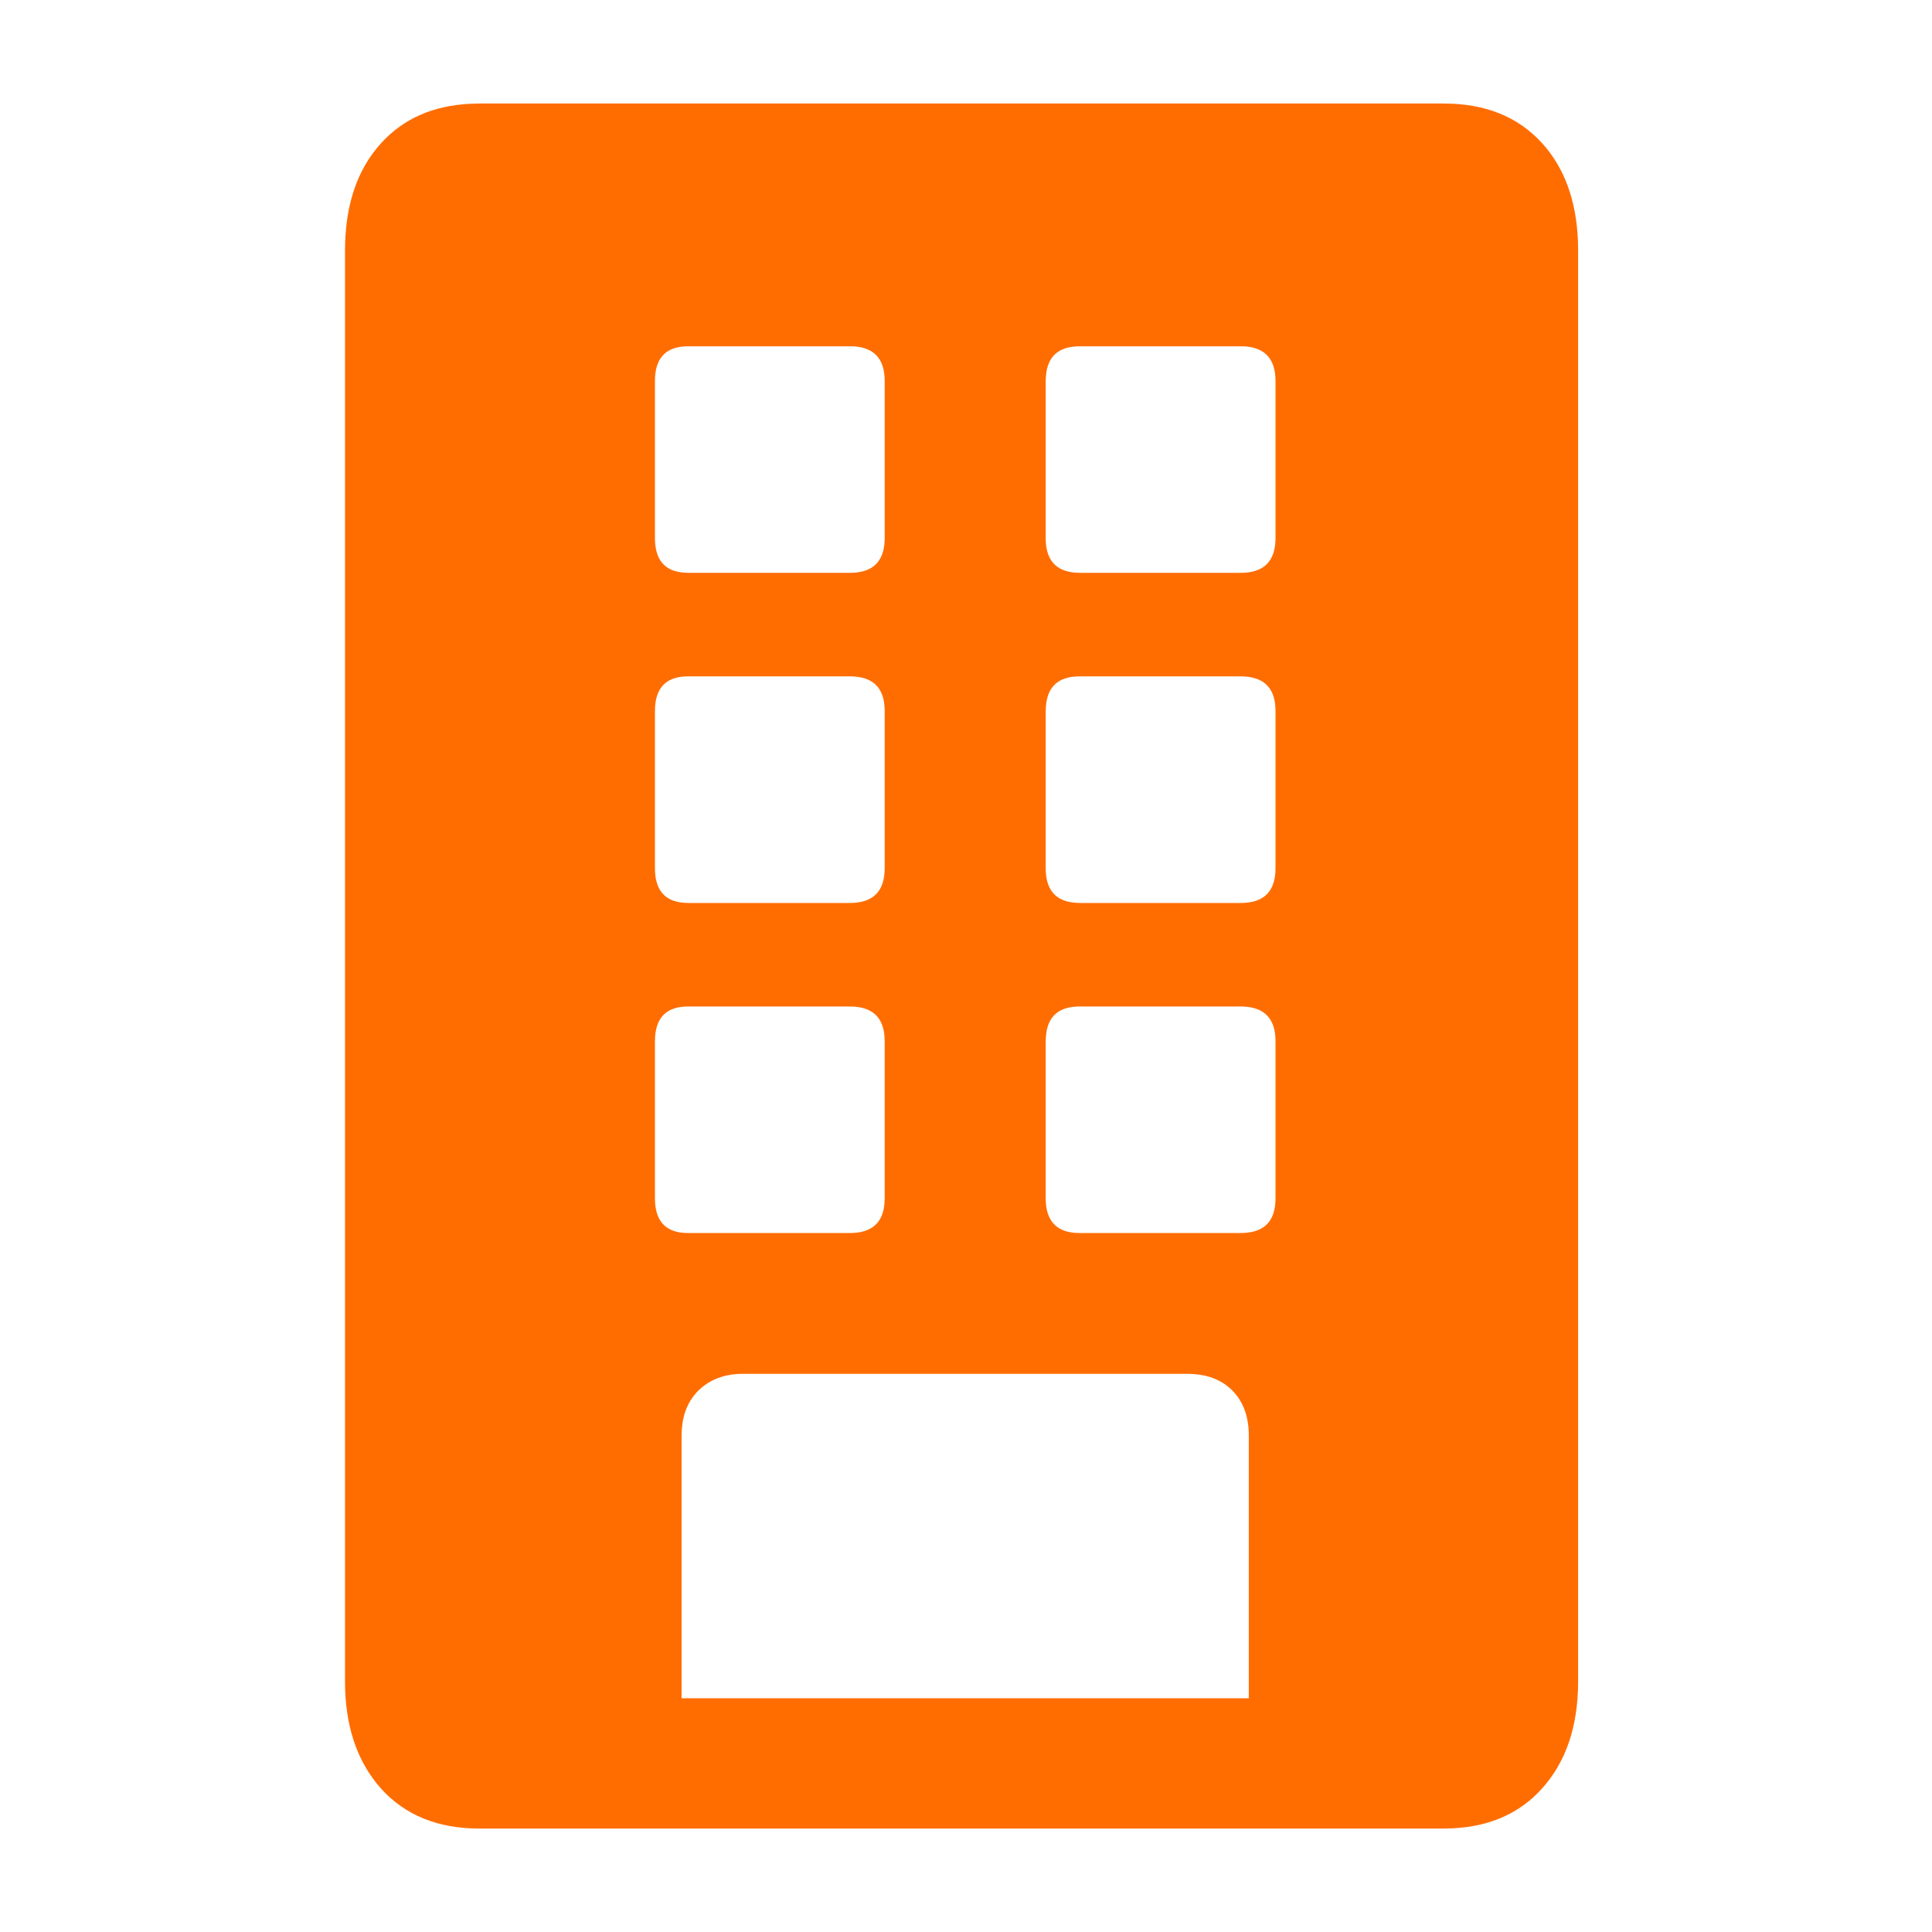 <svg width="24" height="24" viewBox="0 0 24 24" fill="none" xmlns="http://www.w3.org/2000/svg">
<g id="Component 1">
<path id="Vector" d="M17.935 1.286C18.451 1.286 18.858 1.45 19.157 1.779C19.433 2.084 19.582 2.489 19.602 2.997L19.604 3.115V20.886C19.604 21.442 19.455 21.885 19.156 22.217C18.88 22.525 18.509 22.69 18.044 22.712L17.935 22.715H5.955C5.439 22.715 5.031 22.549 4.733 22.218C4.457 21.909 4.308 21.504 4.288 21.003L4.286 20.886V3.115C4.286 2.552 4.435 2.107 4.734 1.779C5.01 1.474 5.381 1.311 5.846 1.289L5.955 1.286H17.935ZM14.749 17.066H9.231C9.004 17.066 8.819 17.135 8.678 17.272C8.554 17.394 8.484 17.555 8.47 17.754L8.467 17.83V21.096H15.513V17.83C15.513 17.596 15.444 17.41 15.307 17.272C15.185 17.15 15.024 17.082 14.826 17.069L14.749 17.066ZM10.558 12.503H8.548C8.293 12.503 8.156 12.627 8.138 12.876L8.136 12.935V14.885C8.136 15.153 8.254 15.296 8.491 15.315L8.548 15.317H10.558C10.827 15.317 10.97 15.192 10.988 14.941L10.99 14.885V12.935C10.99 12.667 10.865 12.523 10.614 12.505L10.558 12.503ZM15.413 12.503H13.413C13.151 12.503 13.011 12.627 12.993 12.876L12.99 12.935V14.885C12.99 15.153 13.112 15.296 13.354 15.315L13.413 15.317H15.413C15.682 15.317 15.825 15.192 15.843 14.941L15.845 14.885V12.935C15.845 12.667 15.719 12.523 15.468 12.505L15.413 12.503ZM10.558 8.402H8.548C8.293 8.402 8.156 8.526 8.138 8.775L8.136 8.835V10.785C8.136 11.052 8.254 11.195 8.491 11.214L8.548 11.217H10.558C10.827 11.217 10.97 11.091 10.988 10.84L10.99 10.784V8.834C10.99 8.565 10.865 8.422 10.614 8.404L10.558 8.402ZM15.413 8.402H13.413C13.151 8.402 13.011 8.526 12.993 8.775L12.99 8.835V10.785C12.99 11.052 13.112 11.195 13.354 11.214L13.413 11.217H15.413C15.682 11.217 15.825 11.091 15.843 10.84L15.845 10.784V8.834C15.845 8.565 15.719 8.422 15.468 8.404L15.413 8.402ZM10.558 4.302H8.548C8.293 4.302 8.156 4.426 8.138 4.674L8.136 4.734V6.684C8.136 6.951 8.254 7.094 8.491 7.113L8.548 7.116H10.558C10.827 7.116 10.97 6.99 10.988 6.739L10.99 6.684V4.734C10.99 4.465 10.865 4.322 10.614 4.303L10.558 4.302ZM15.413 4.302H13.413C13.151 4.302 13.011 4.426 12.993 4.674L12.99 4.734V6.684C12.99 6.951 13.112 7.094 13.354 7.113L13.413 7.116H15.413C15.682 7.116 15.825 6.99 15.843 6.739L15.845 6.684V4.734C15.845 4.465 15.719 4.322 15.468 4.303L15.413 4.302Z" fill="#FF6D00"/>
</g>
</svg>
